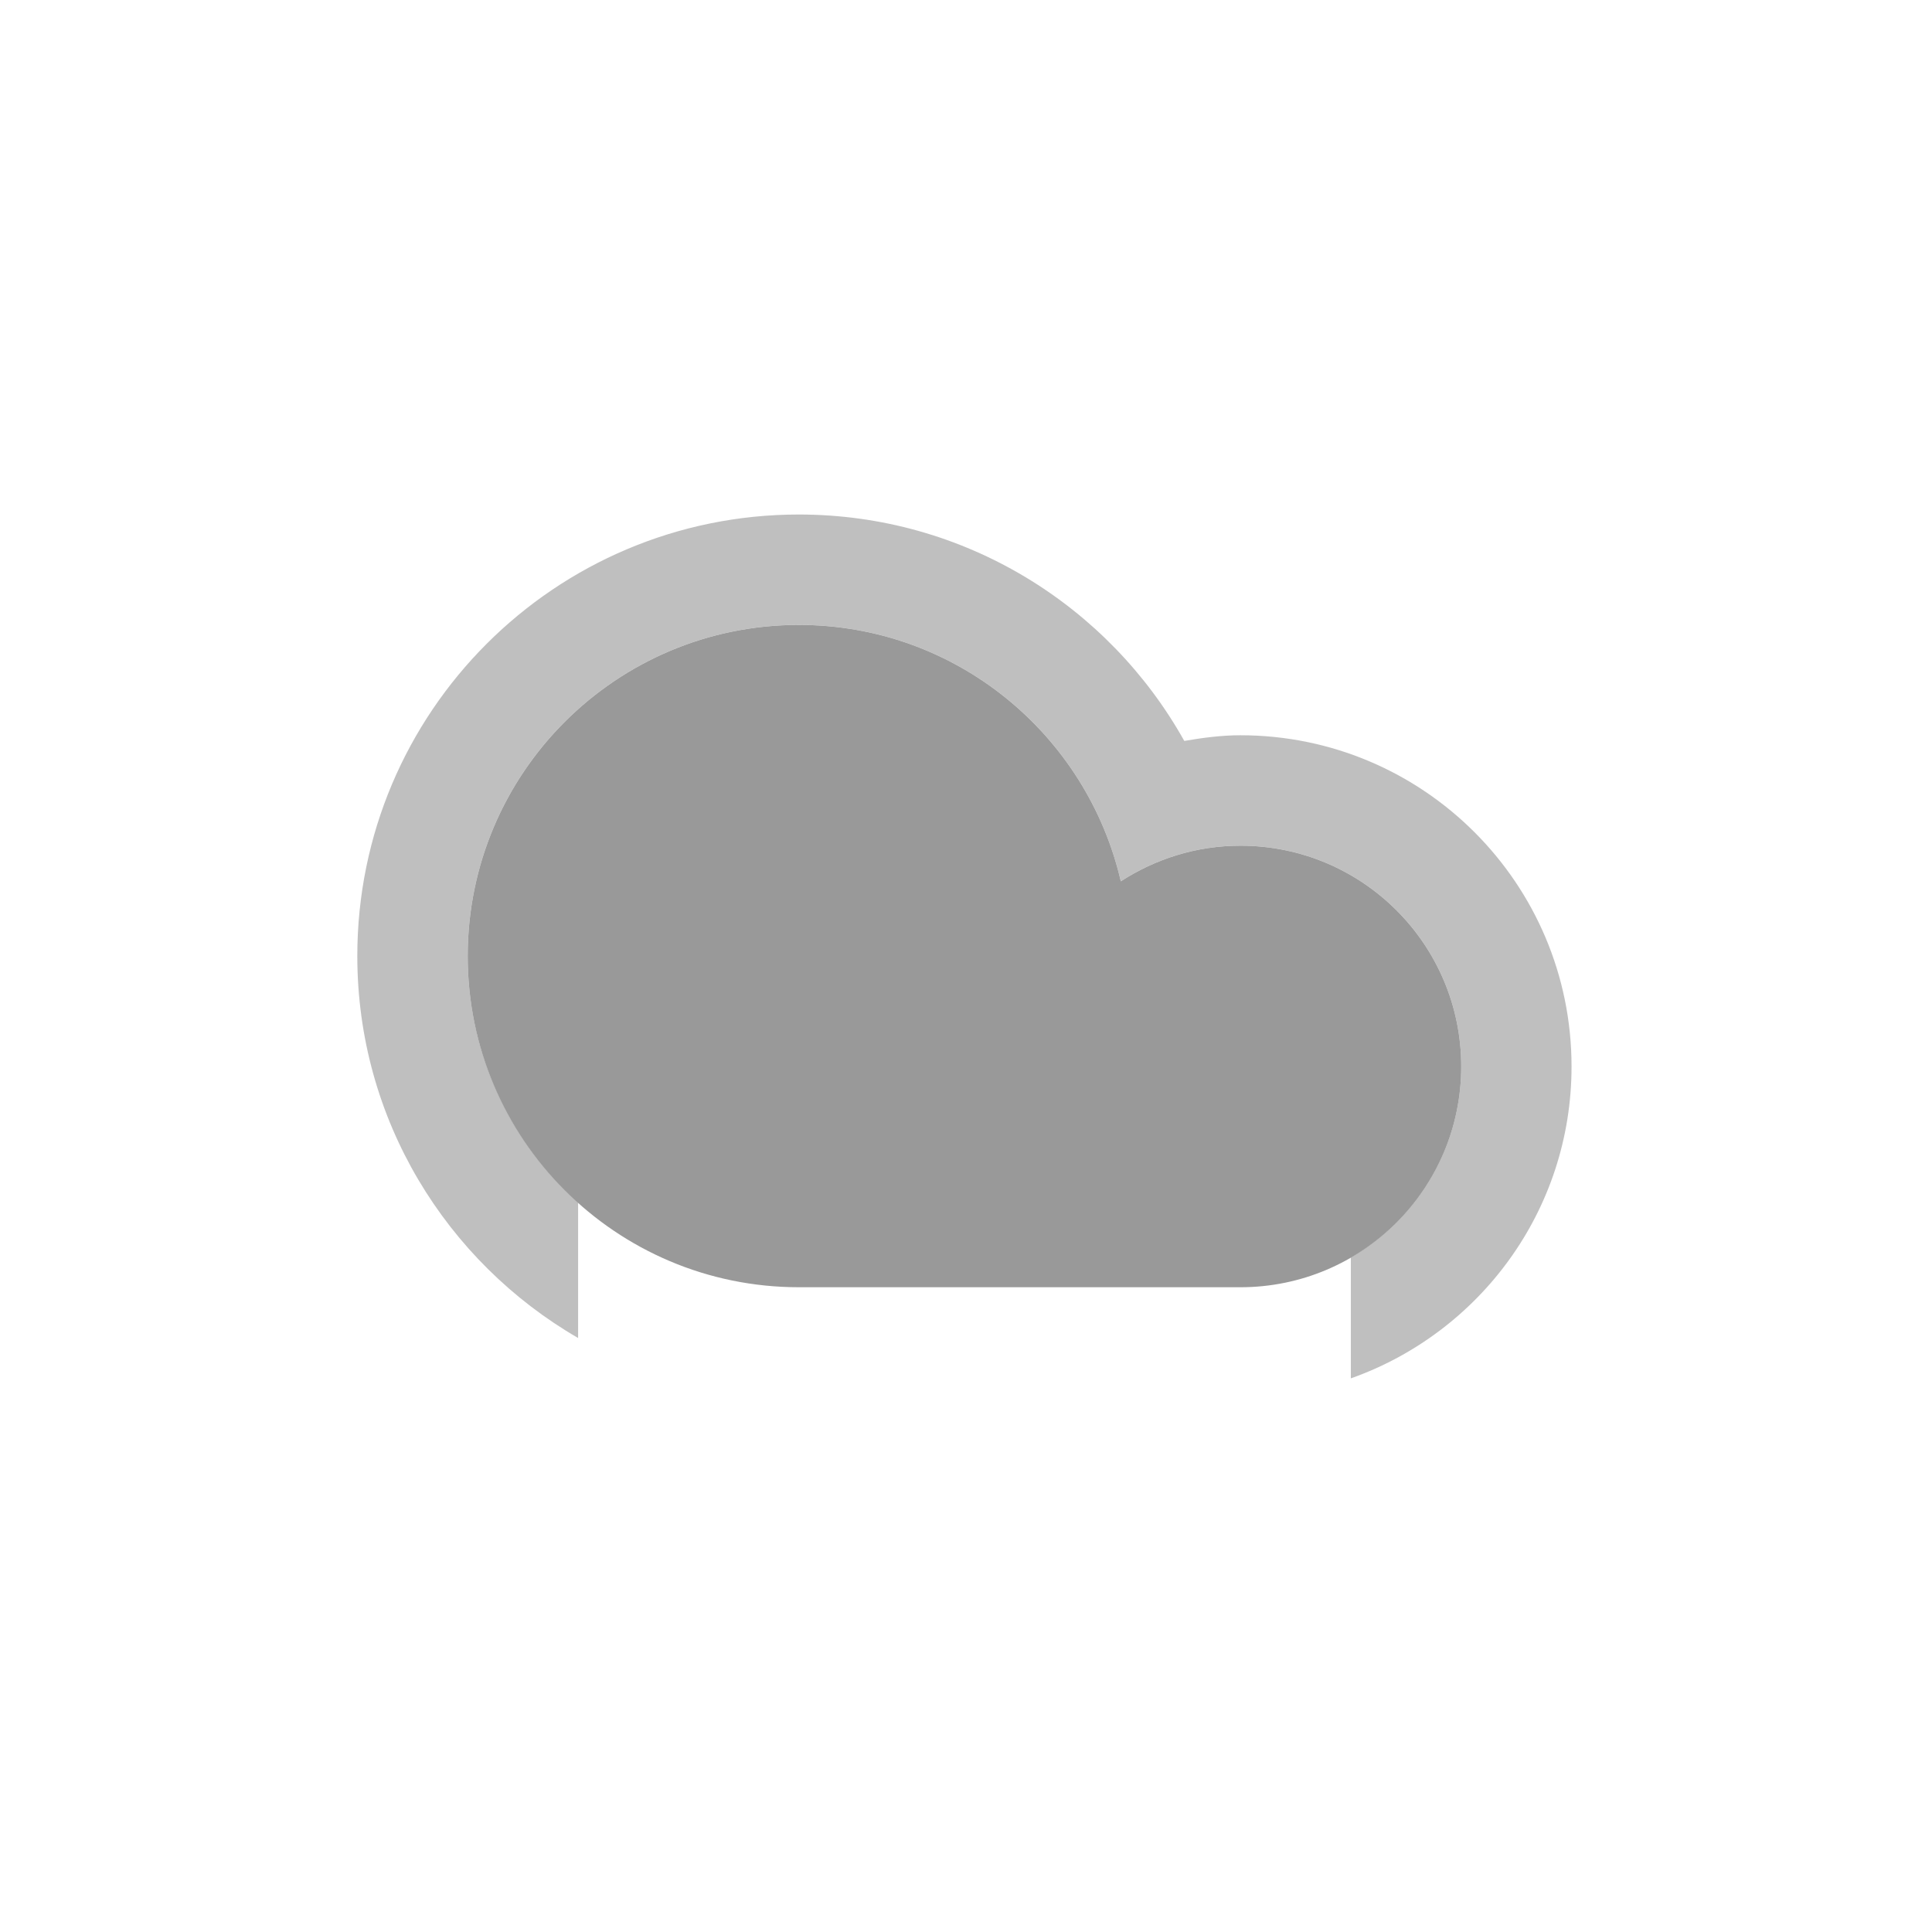 <svg version="1.1"
     id="cloudRain"
     class="climacon shower"
     xmlns="http://www.w3.org/2000/svg"
     xmlns:xlink="http://www.w3.org/1999/xlink"
     x="0px"
     y="0px"
     viewBox="15 15 70 70"
     enable-background="new 15 15 70 70"
     xml:space="preserve">
<style>
svg {
  shape-rendering: geometricPrecision; }

circle,
g,
path,
rect {
  animation-duration: 12s;
  animation-iteration-count: infinite;
  animation-timing-function: linear;
  animation-direction: normal;
  transform-box: fill-box;
  transform-origin: 50% 50%; }

.climacon.shower .fill {
  fill: #fff; }
.climacon.shower .stroke {
  fill: #fff; }
.climacon.shower .water .fill {
  fill: #a0a9c1; }
.climacon.shower .cloud .fill {
  fill: #d9d9d9; }
.climacon.shower .cloud .stroke {
  fill: #fff; }
.climacon.shower .cloud.dark .fill {
  fill: #999999; }
.climacon.shower .cloud.dark .stroke {
  fill: #bfbfbf; }
.climacon.shower .shower {
  animation-duration: 2s;
  animation-name: rainFall, fillOpacity2;
  animation-timing-function: ease-in;
  fill-opacity: 0; }
.climacon.shower .shower:nth-child(n+4) {
  animation-delay: 1s; }
.climacon.shower .shower-alt:nth-child(2) {
  animation-delay: 1s; }

@keyframes rainFall {
  0% {
    transform: translateY(0); }
  100% {
    transform: translateY(14px); } }
@keyframes fillOpacity2 {
  0% {
    fill-opacity: 0;
    stroke-opacity: 0; }
  50% {
    fill-opacity: 1;
    stroke-opacity: 1; }
  100% {
    fill-opacity: 0;
    stroke-opacity: 0; } }

/*# sourceMappingURL=shower.css.map */
</style>
  <g>
    <g class="cloud dark">
      <path class="stroke" d="M63.943,64.941v-4.381c2.389-1.384,4-3.961,4-6.92c0-4.417-3.582-8-8-8c-1.601,0-3.082,0.48-4.334,1.291c-1.23-5.317-5.973-9.29-11.665-9.29c-6.626,0-11.998,5.372-11.998,11.998c0,3.549,1.551,6.728,4,8.924v4.916c-4.777-2.768-8-7.922-8-13.84c0-8.835,7.163-15.997,15.998-15.997c6.004,0,11.229,3.311,13.965,8.203c0.664-0.113,1.338-0.205,2.033-0.205c6.627,0,11.998,5.372,11.998,12C71.941,58.863,68.602,63.293,63.943,64.941z"/>
      <path class="fill" d="M59.943,61.639c4.418,0,8-3.582,8-7.998c0-4.417-3.582-8-8-8c-1.601,0-3.082,0.481-4.334,1.291c-1.23-5.316-5.973-9.29-11.665-9.29c-6.626,0-11.998,5.372-11.998,11.999c0,6.626,5.372,11.998,11.998,11.998C47.562,61.639,56.924,61.639,59.943,61.639z"/>
    </g>

    <g class="water">
      <path class="fill shower shower-left" d="M41.946,53.641c1.104,0,1.999,0.896,1.999,2v15.998c0,1.105-0.895,2-1.999,2s-2-0.895-2-2V55.641C39.946,54.537,40.842,53.641,41.946,53.641z"/>
      <path class="fill shower shower-middle" d="M49.945,57.641c1.104,0,2,0.896,2,2v15.998c0,1.104-0.896,2-2,2s-2-0.896-2-2V59.641C47.945,58.535,48.841,57.641,49.945,57.641z"/>
      <path class="fill shower shower-right" d="M57.943,53.641c1.104,0,2,0.896,2,2v15.998c0,1.105-0.896,2-2,2c-1.104,0-2-0.895-2-2V55.641C55.943,54.537,56.84,53.641,57.943,53.641z"/>
      <path class="fill shower shower-alt shower-left" d="M41.946,53.641c1.104,0,1.999,0.896,1.999,2v15.998c0,1.105-0.895,2-1.999,2s-2-0.895-2-2V55.641C39.946,54.537,40.842,53.641,41.946,53.641z"/>
      <path class="fill shower shower-alt shower-middle" d="M49.945,57.641c1.104,0,2,0.896,2,2v15.998c0,1.104-0.896,2-2,2s-2-0.896-2-2V59.641C47.945,58.535,48.841,57.641,49.945,57.641z"/>
      <path class="fill shower shower-alt shower-right" d="M57.943,53.641c1.104,0,2,0.896,2,2v15.998c0,1.105-0.896,2-2,2c-1.104,0-2-0.895-2-2V55.641C55.943,54.537,56.84,53.641,57.943,53.641z"/>
    </g>
  </g>
</svg>
